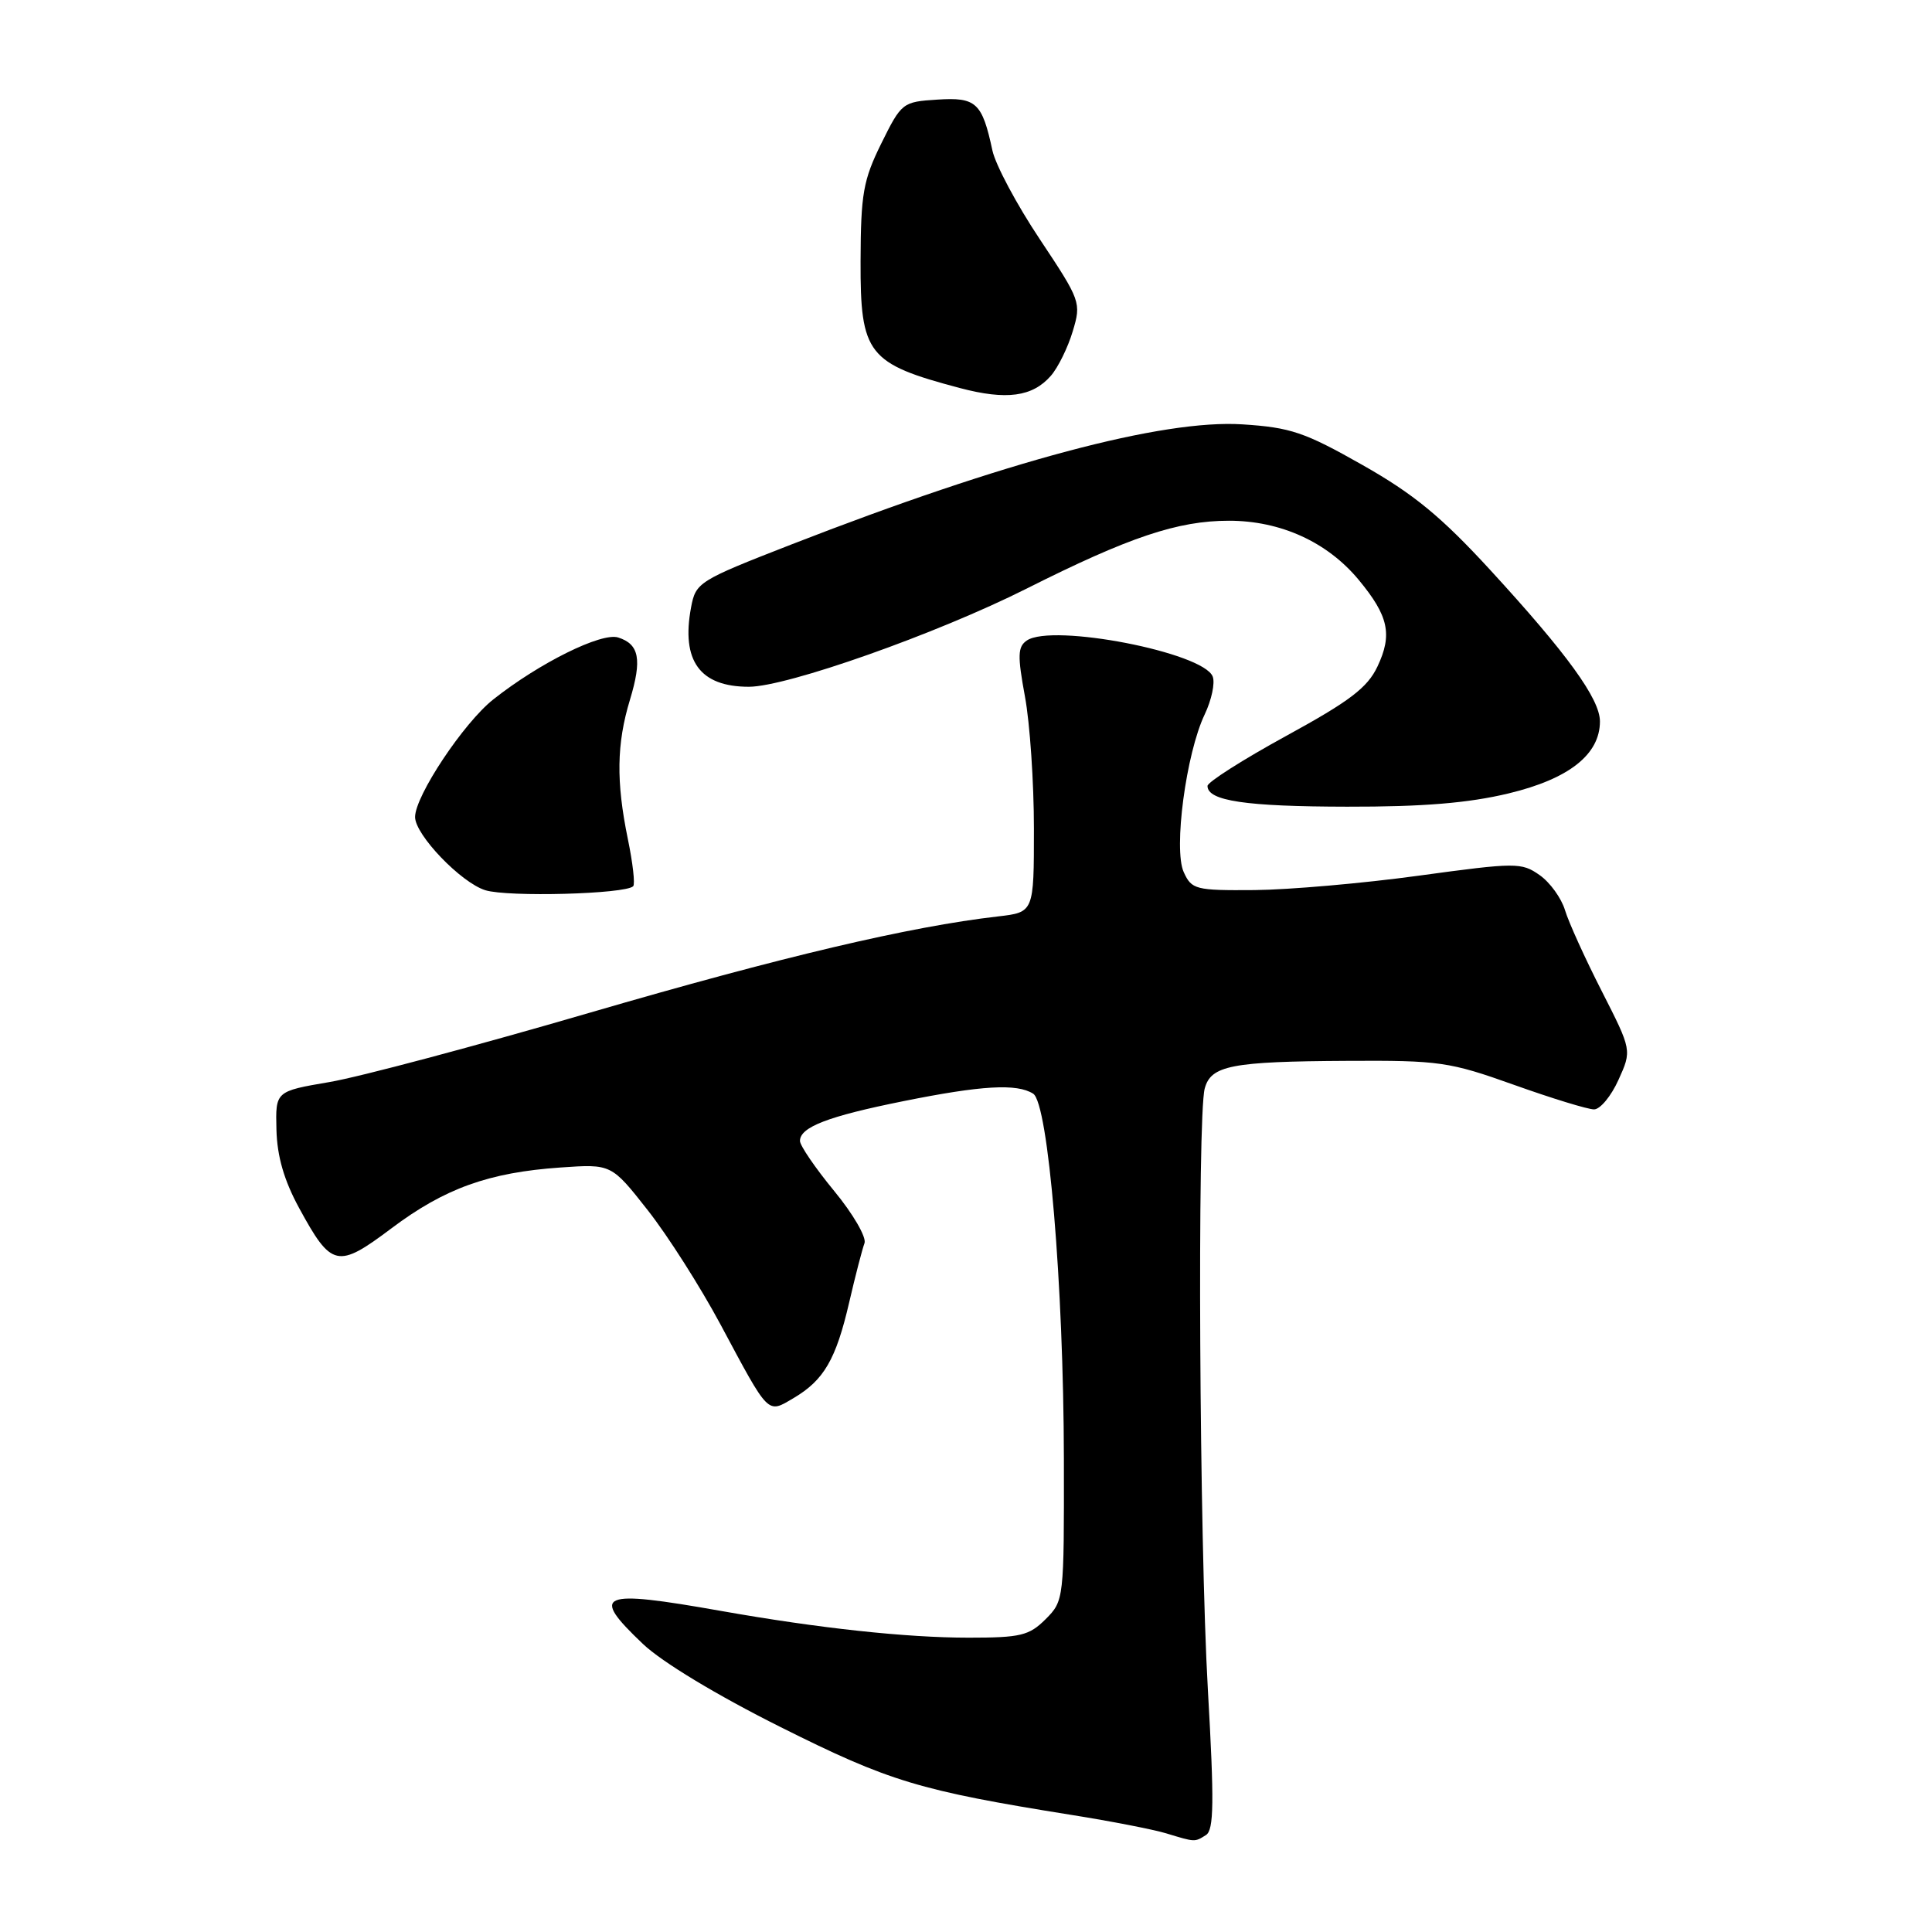 <?xml version="1.0" encoding="UTF-8" standalone="no"?>
<!DOCTYPE svg PUBLIC "-//W3C//DTD SVG 1.1//EN" "http://www.w3.org/Graphics/SVG/1.1/DTD/svg11.dtd" >
<svg xmlns="http://www.w3.org/2000/svg" xmlns:xlink="http://www.w3.org/1999/xlink" version="1.1" viewBox="0 0 256 256">
 <g >
 <path fill="currentColor"
d=" M 159.80 243.15 C 160.85 242.48 160.90 238.80 160.05 223.91 C 158.92 204.16 158.63 147.98 159.63 144.24 C 160.45 141.18 163.16 140.65 178.50 140.57 C 190.72 140.50 192.05 140.69 200.62 143.75 C 205.63 145.54 210.40 147.00 211.22 147.00 C 212.03 147.00 213.49 145.24 214.46 143.08 C 216.23 139.17 216.23 139.17 212.24 131.33 C 210.04 127.02 207.85 122.20 207.37 120.60 C 206.89 119.01 205.38 116.91 204.00 115.95 C 201.61 114.27 200.89 114.27 188.00 116.03 C 180.57 117.05 170.78 117.90 166.23 117.94 C 158.41 118.00 157.90 117.87 156.85 115.56 C 155.47 112.54 157.16 99.83 159.63 94.66 C 160.54 92.75 161.02 90.49 160.69 89.65 C 159.47 86.45 139.45 82.57 136.06 84.87 C 134.85 85.70 134.81 86.86 135.81 92.29 C 136.47 95.83 137.00 103.71 137.00 109.80 C 137.00 120.88 137.00 120.88 132.25 121.43 C 120.56 122.77 103.56 126.78 78.18 134.18 C 63.11 138.58 47.57 142.72 43.64 143.38 C 36.50 144.60 36.50 144.60 36.63 149.69 C 36.72 153.23 37.64 156.40 39.63 160.06 C 43.93 167.96 44.72 168.13 51.87 162.76 C 58.92 157.46 64.76 155.36 74.26 154.70 C 81.01 154.23 81.01 154.23 85.83 160.36 C 88.49 163.74 92.82 170.55 95.47 175.50 C 101.98 187.66 101.64 187.32 105.16 185.25 C 109.17 182.88 110.77 180.14 112.52 172.58 C 113.34 169.03 114.26 165.50 114.55 164.73 C 114.84 163.96 113.04 160.85 110.54 157.82 C 108.04 154.78 106.00 151.80 106.00 151.18 C 106.00 149.35 109.70 147.92 119.70 145.91 C 130.07 143.82 134.75 143.55 136.90 144.92 C 138.90 146.19 140.93 170.22 140.97 193.30 C 141.00 211.94 140.98 212.11 138.55 214.55 C 136.36 216.73 135.24 217.00 128.35 217.00 C 120.08 217.00 108.48 215.75 95.50 213.45 C 79.39 210.60 78.14 211.13 85.19 217.83 C 87.70 220.22 95.01 224.64 103.44 228.85 C 117.88 236.08 121.82 237.26 142.00 240.49 C 147.22 241.32 152.85 242.42 154.50 242.92 C 158.41 244.11 158.29 244.10 159.80 243.15 Z  M 83.90 117.43 C 84.17 117.16 83.85 114.34 83.19 111.16 C 81.63 103.57 81.70 98.56 83.47 92.73 C 85.09 87.38 84.71 85.36 81.91 84.47 C 79.70 83.77 71.47 87.84 65.36 92.68 C 61.44 95.78 55.00 105.46 55.00 108.26 C 55.00 110.62 61.09 116.96 64.31 117.96 C 67.33 118.89 82.86 118.47 83.90 117.43 Z  M 199.90 105.13 C 207.90 103.21 212.00 99.97 212.00 95.59 C 212.00 92.62 207.68 86.65 197.44 75.50 C 190.96 68.45 187.30 65.44 180.51 61.60 C 172.87 57.27 171.01 56.64 164.63 56.23 C 154.09 55.55 133.17 61.12 104.85 72.15 C 92.56 76.94 92.19 77.17 91.57 80.48 C 90.24 87.57 92.74 91.00 99.23 91.00 C 104.27 91.00 124.10 83.99 136.00 78.01 C 149.62 71.16 156.05 69.00 162.84 69.00 C 169.69 69.00 175.88 71.82 180.04 76.84 C 184.00 81.62 184.53 84.08 182.52 88.32 C 181.19 91.13 178.84 92.91 170.43 97.51 C 164.69 100.65 160.00 103.64 160.00 104.14 C 160.00 106.12 165.06 106.87 178.50 106.89 C 188.56 106.91 194.58 106.41 199.90 105.13 Z  M 139.24 49.80 C 140.20 48.70 141.50 46.05 142.14 43.91 C 143.29 40.10 143.20 39.85 137.78 31.70 C 134.73 27.13 131.91 21.84 131.50 19.94 C 130.14 13.59 129.35 12.86 124.19 13.20 C 119.59 13.49 119.45 13.61 116.78 19.00 C 114.38 23.87 114.06 25.66 114.03 34.60 C 113.99 46.94 114.96 48.18 127.20 51.42 C 133.36 53.05 136.81 52.58 139.24 49.80 Z "/>
</g>
</svg>